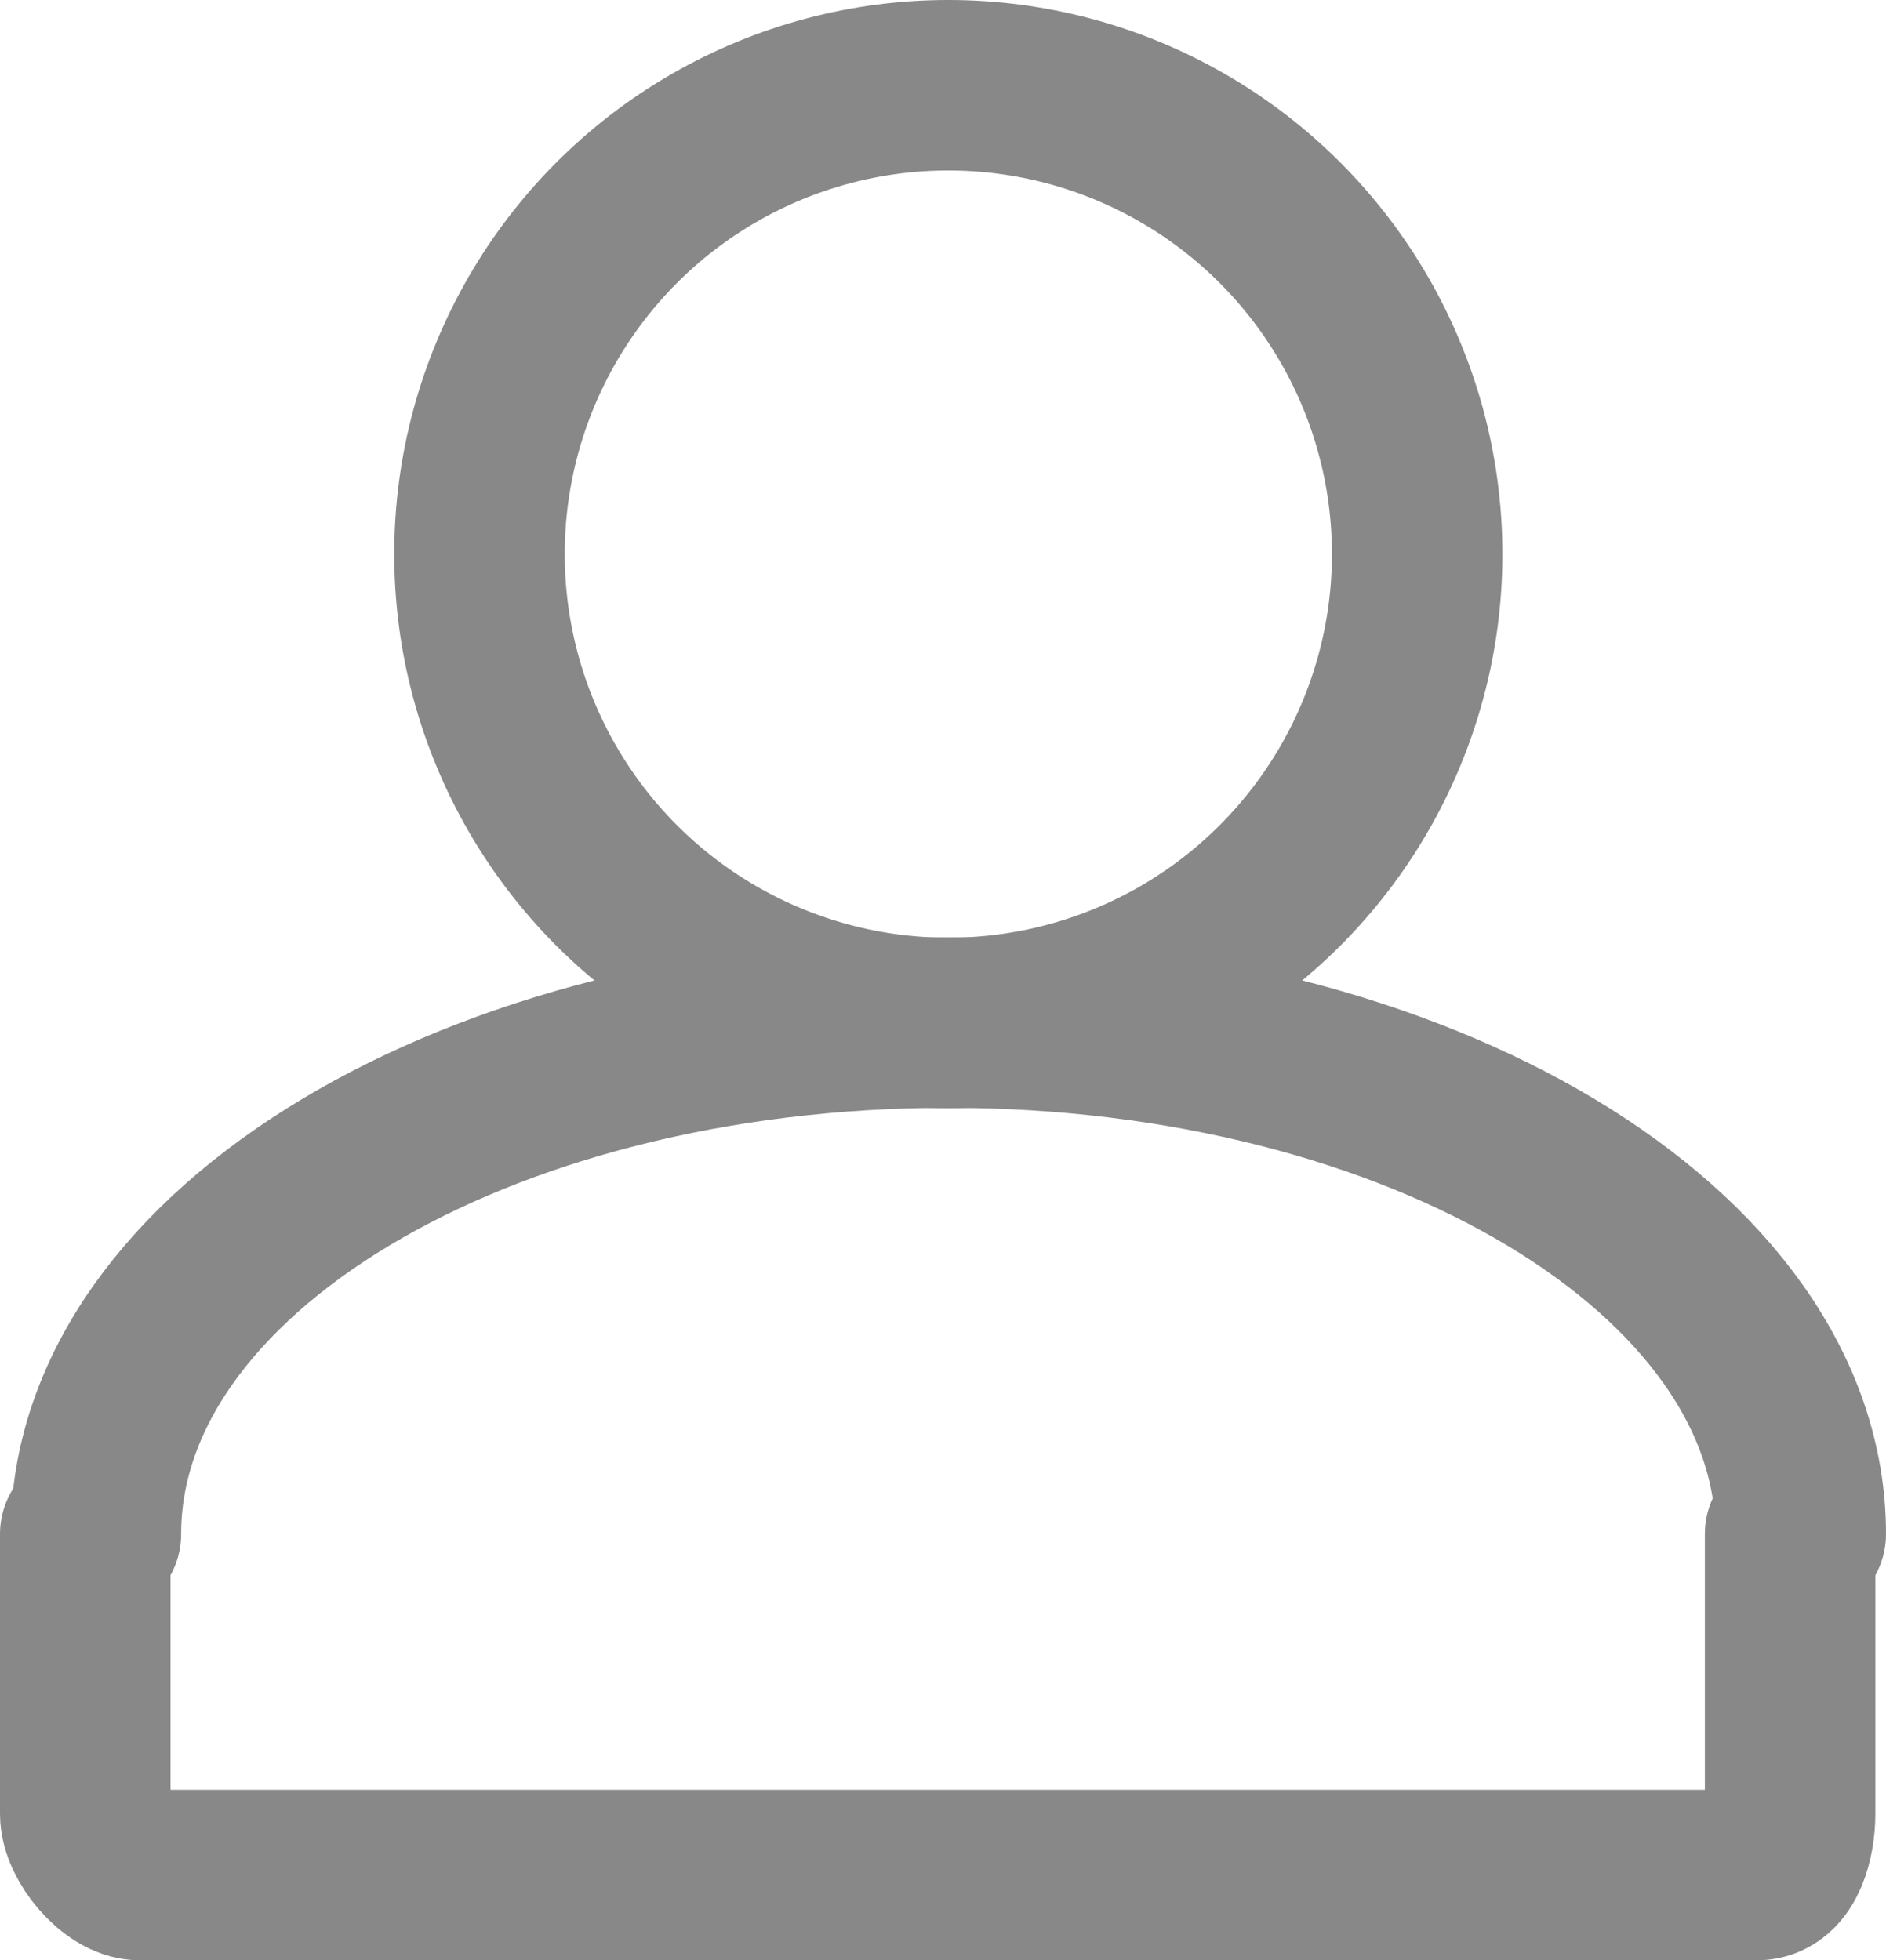 <?xml version="1.0" encoding="utf-8"?>
<!-- Generator: Adobe Illustrator 19.2.1, SVG Export Plug-In . SVG Version: 6.00 Build 0)  -->
<!DOCTYPE svg PUBLIC "-//W3C//DTD SVG 1.1//EN" "http://www.w3.org/Graphics/SVG/1.1/DTD/svg11.dtd">
<svg version="1.1" id="icons" xmlns="http://www.w3.org/2000/svg" xmlns:xlink="http://www.w3.org/1999/xlink" x="0px" y="0px"
	 width="44.25px" height="45.991px" viewBox="0 0 44.25 45.991" enable-background="new 0 0 44.25 45.991" xml:space="preserve">
<g id="Icon_4_">
	<path fill="none" stroke="#888888" stroke-width="4" stroke-linecap="round" stroke-miterlimit="10" d="M42.25,35.991
		c0-6.627-8.954-12-20-12s-20,5.373-20,12"/>
	<circle fill="none" stroke="#888888" stroke-width="4" stroke-linecap="round" stroke-miterlimit="10" cx="22.25" cy="13" r="11"/>
	<path fill="none" stroke="#888888" stroke-width="4" stroke-linecap="round" stroke-miterlimit="10" d="M42,35.991v6.565
		c0,0.586-0.199,1.435-0.779,1.435H3.279C2.711,43.991,2,43.136,2,42.557v-6.565"/>
</g>
</svg>
